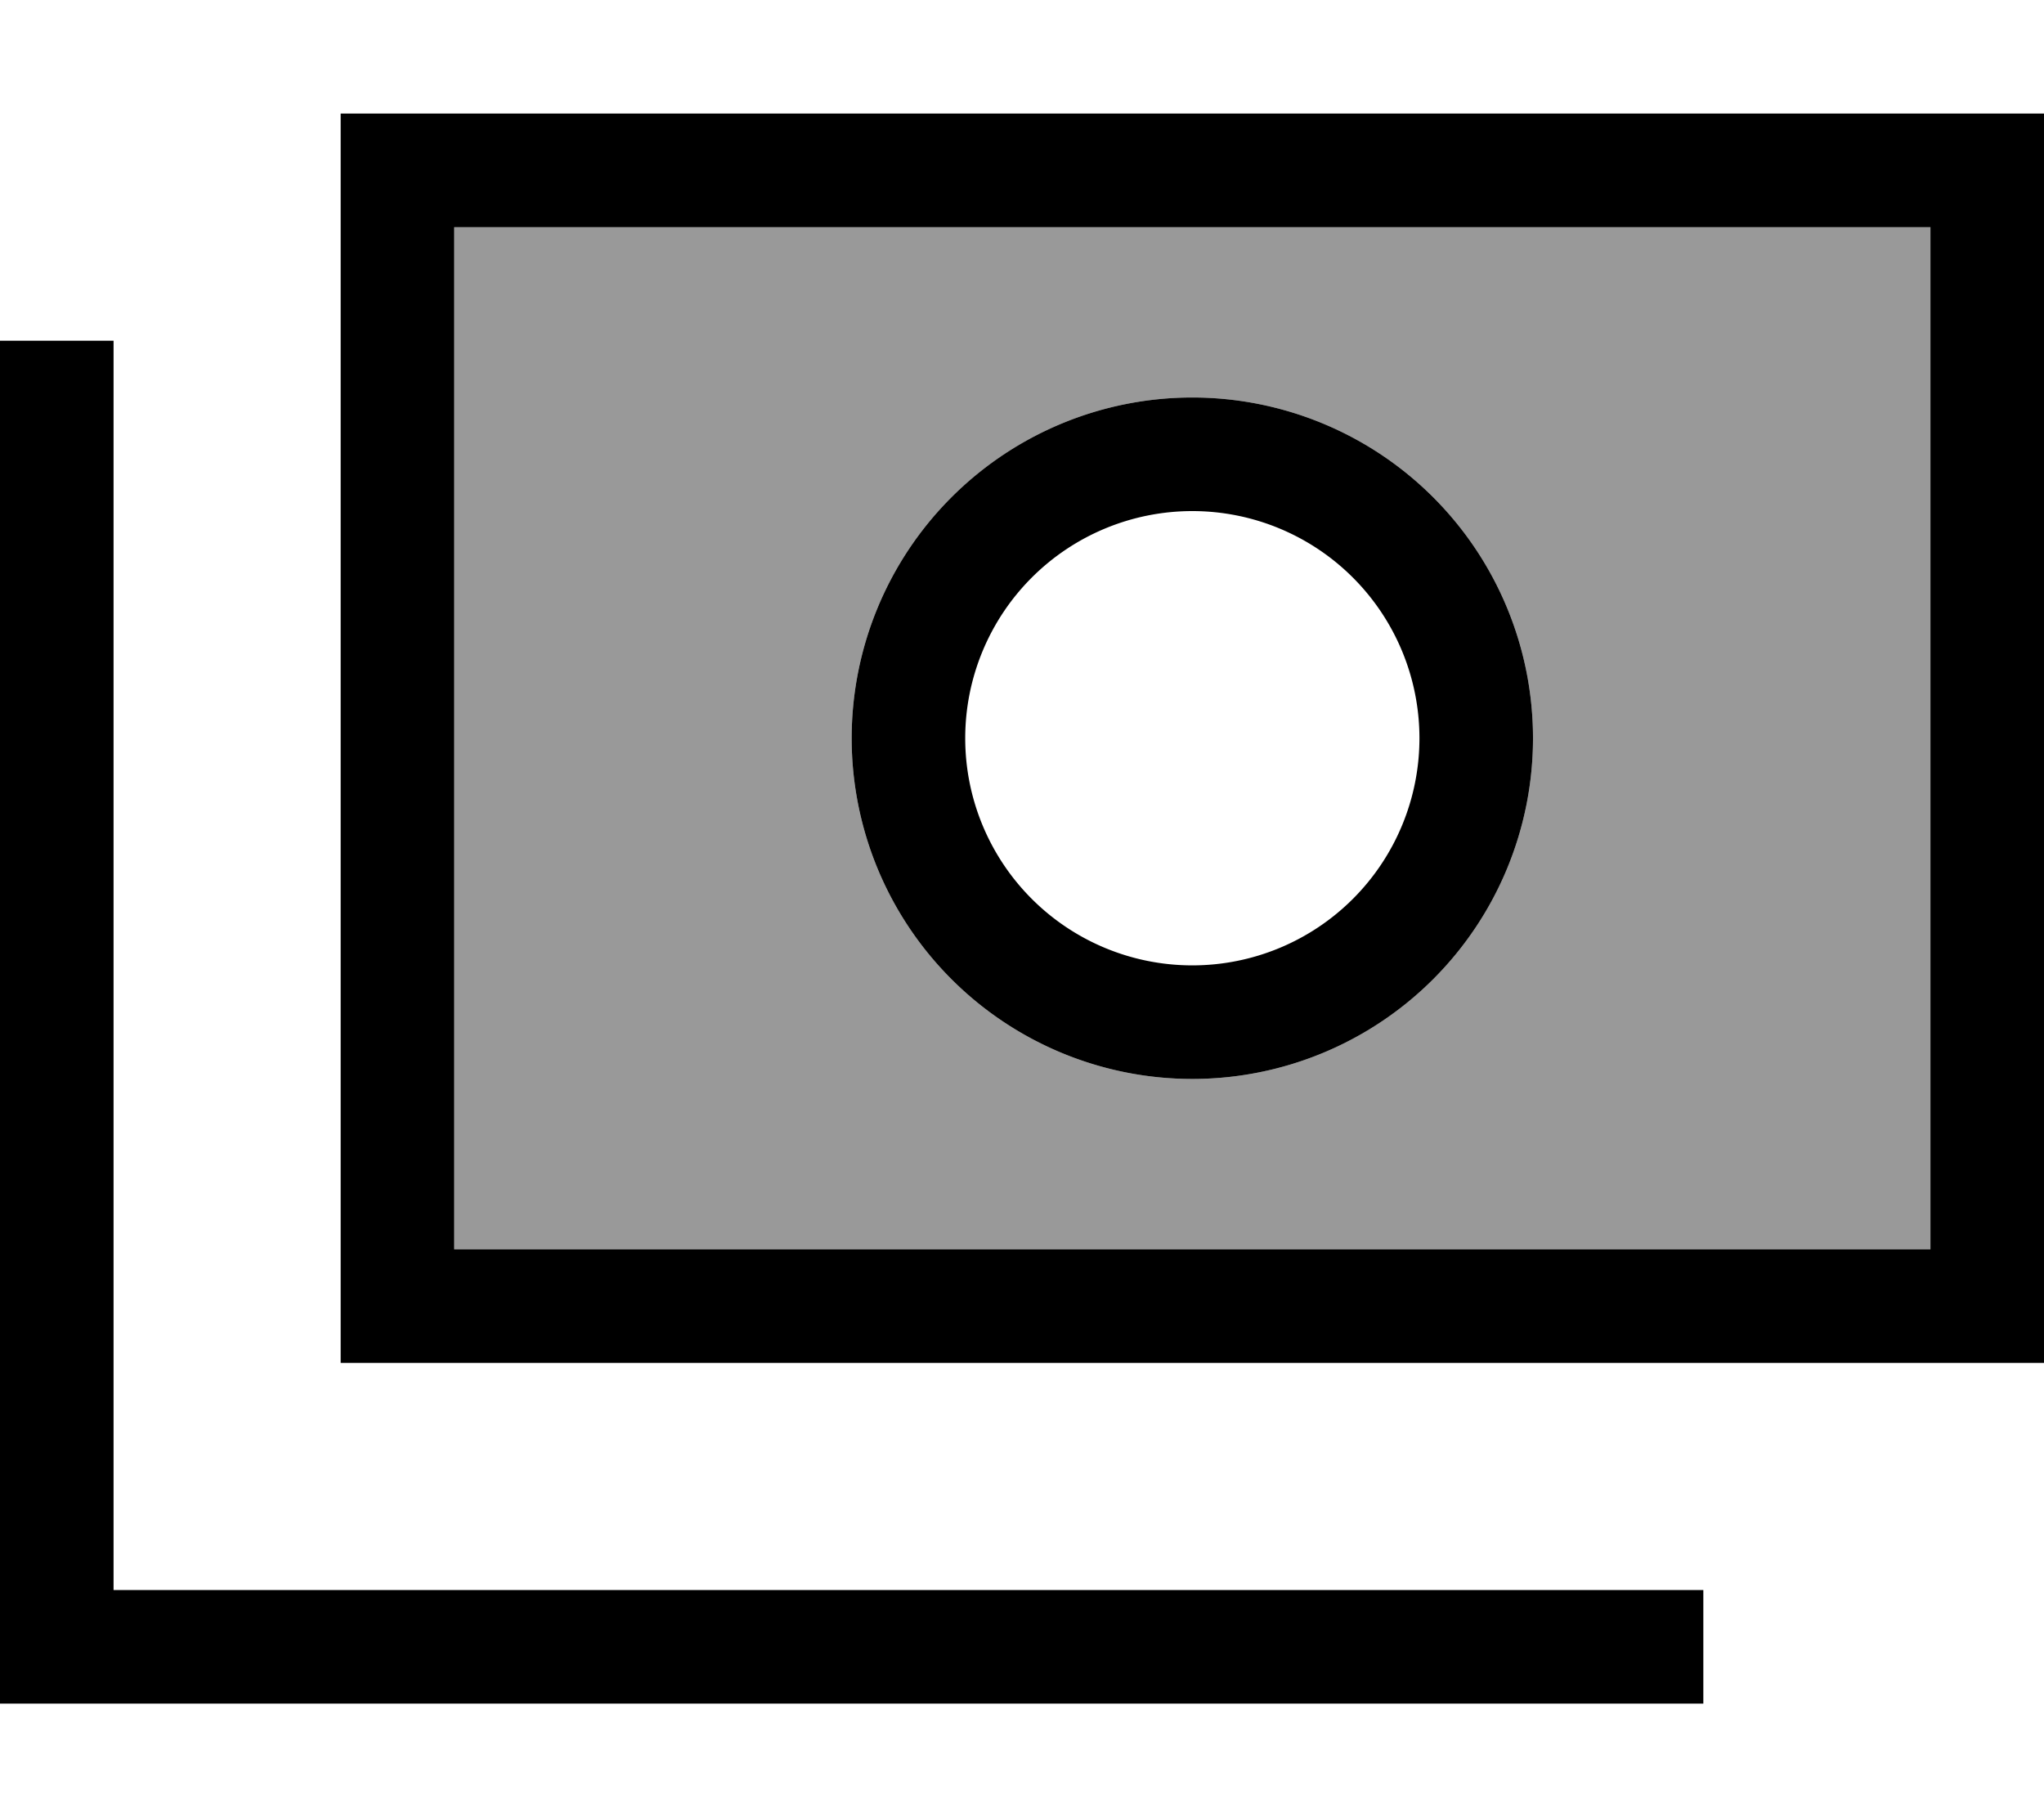 <svg fill="currentColor" xmlns="http://www.w3.org/2000/svg" viewBox="0 0 576 512"><!--! Font Awesome Pro 7.1.0 by @fontawesome - https://fontawesome.com License - https://fontawesome.com/license (Commercial License) Copyright 2025 Fonticons, Inc. --><path opacity=".4" fill="currentColor" d="M128 64l0 288 416 0 0-288-416 0zM432 208a96 96 0 1 1 -192 0 96 96 0 1 1 192 0z"/><path fill="currentColor" d="M544 64l0 288-416 0 0-288 416 0zM128 32l-32 0 0 352 480 0 0-352-448 0zM336 272a64 64 0 1 1 0-128 64 64 0 1 1 0 128zm-96-64a96 96 0 1 0 192 0 96 96 0 1 0 -192 0zM32 112l0-16-32 0 0 384 480 0 0-32-448 0 0-336z"/></svg>